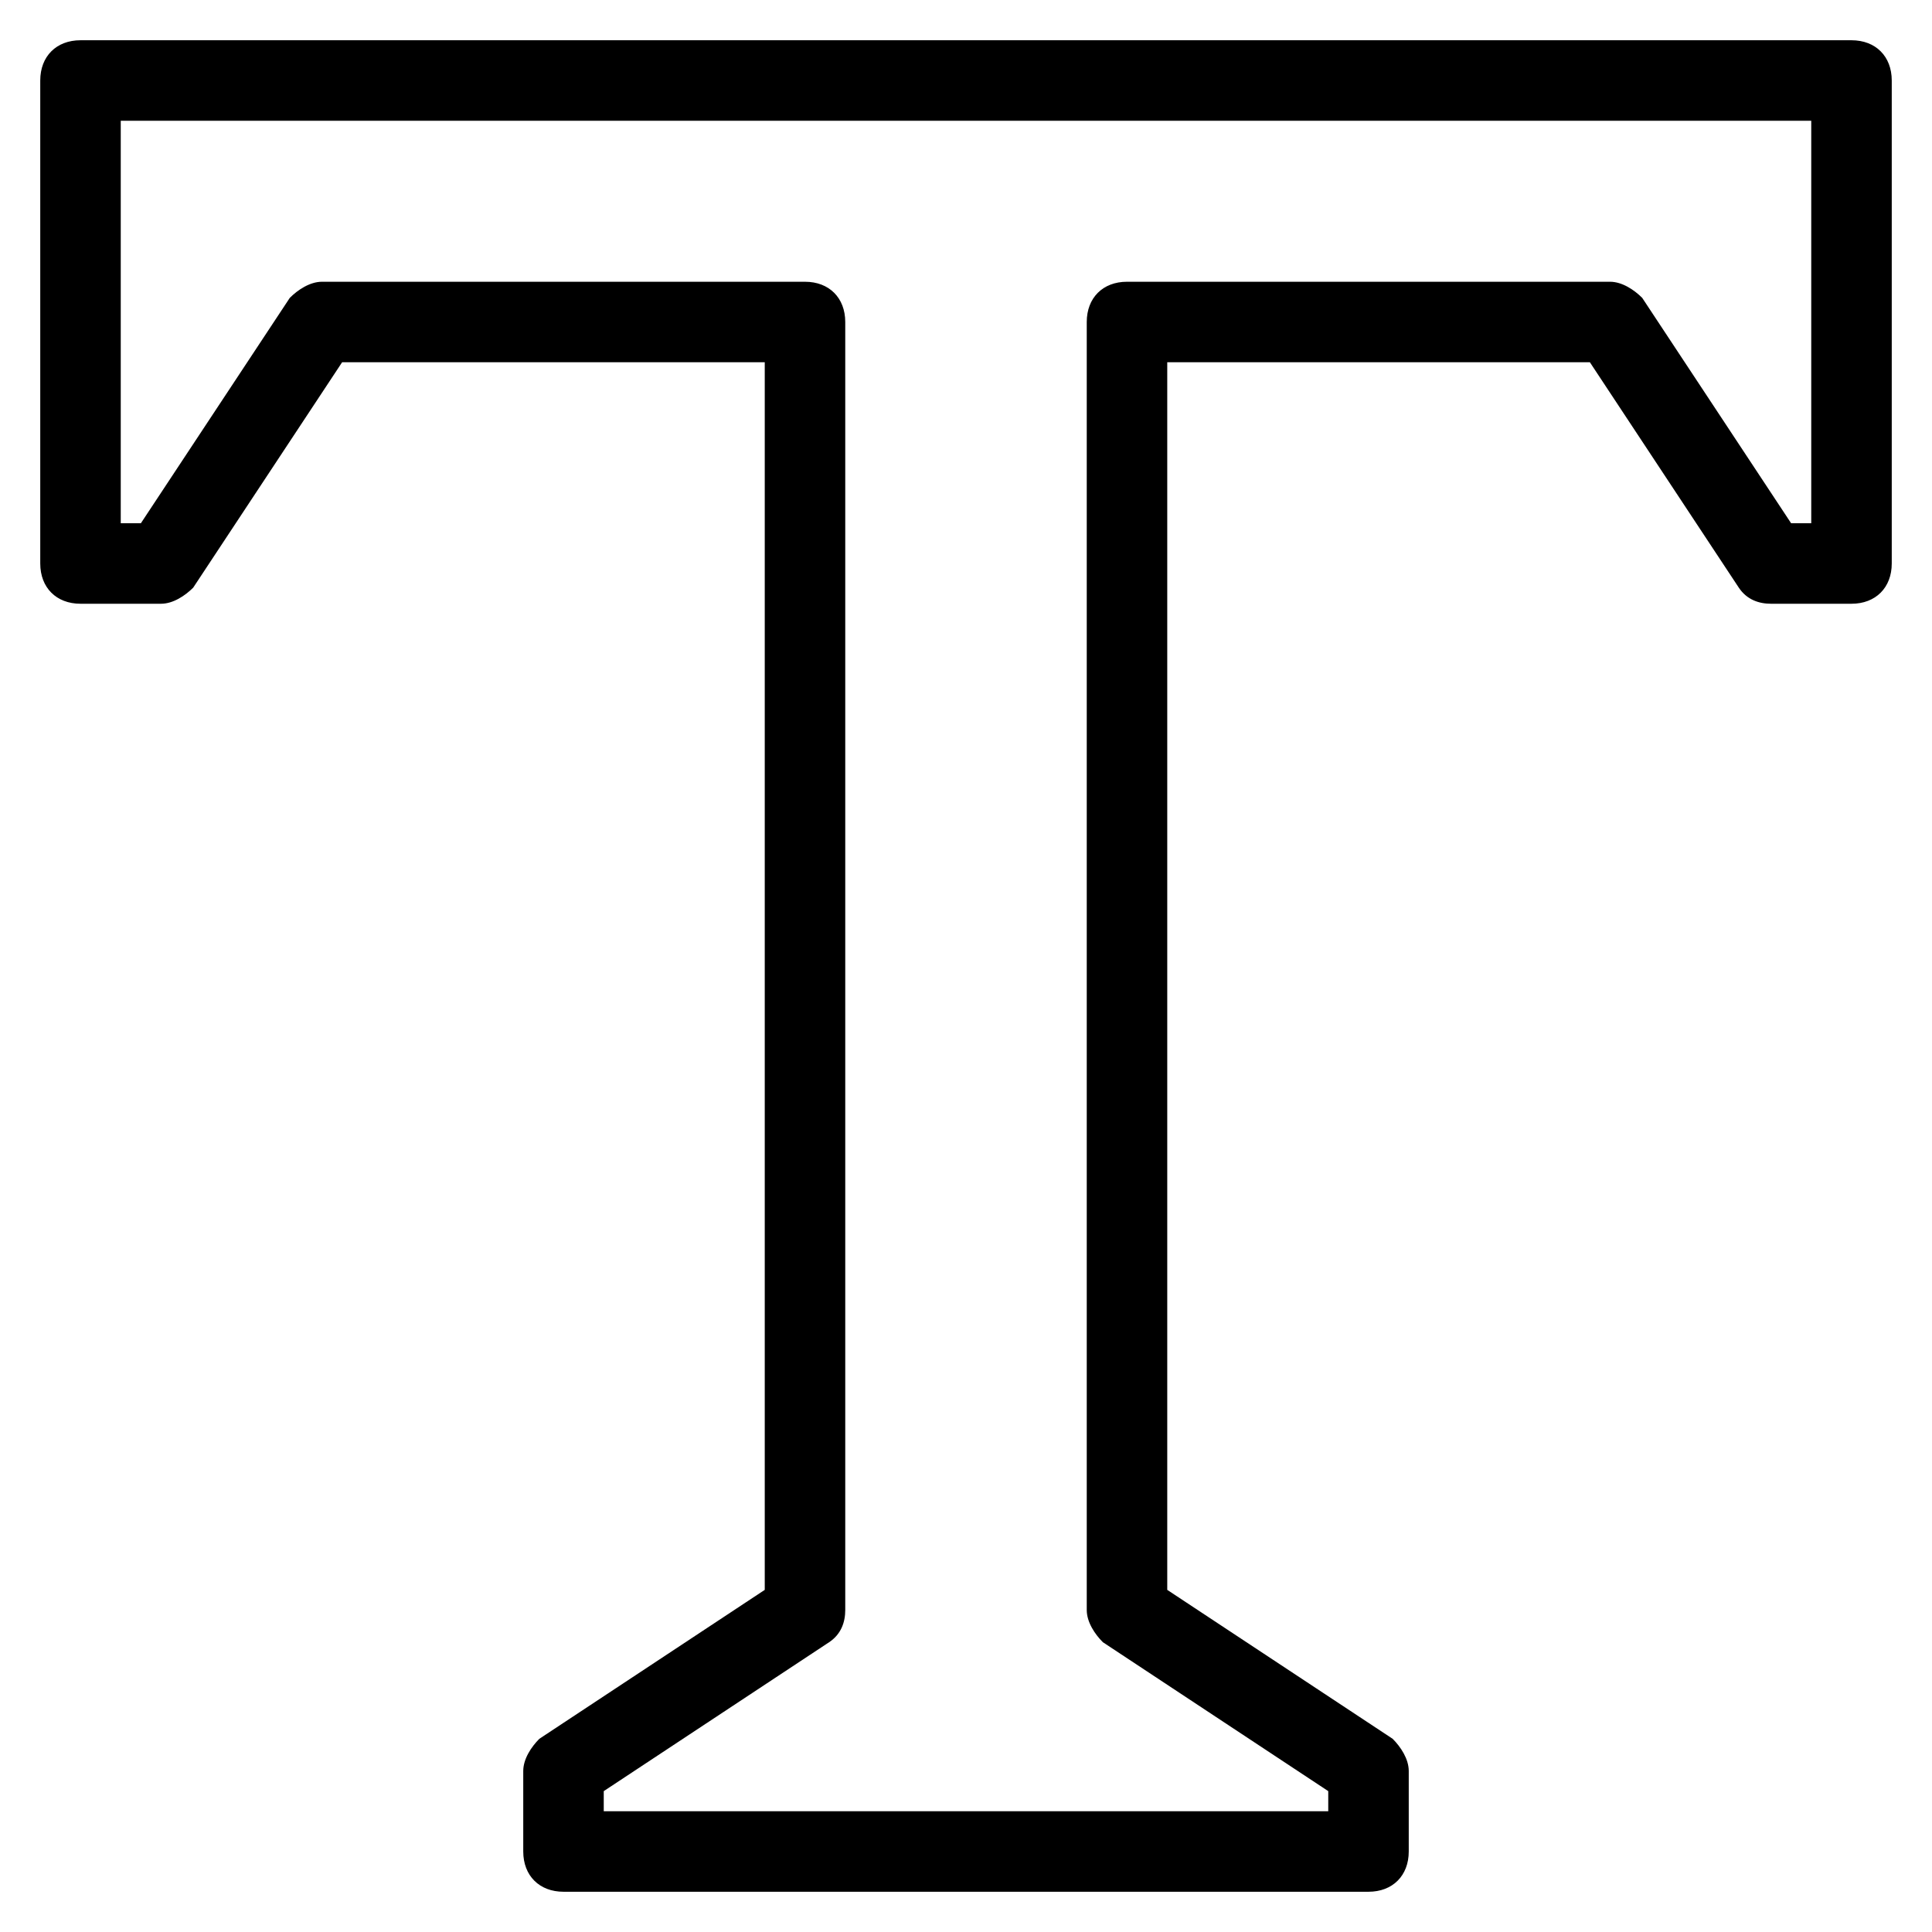 <?xml version="1.0" encoding="utf-8"?>
<!-- Generator: Adobe Illustrator 19.1.0, SVG Export Plug-In . SVG Version: 6.00 Build 0)  -->
<!DOCTYPE svg PUBLIC "-//W3C//DTD SVG 1.1//EN" "http://www.w3.org/Graphics/SVG/1.1/DTD/svg11.dtd">
<svg version="1.1" id="Layer_1" xmlns="http://www.w3.org/2000/svg" xmlns:xlink="http://www.w3.org/1999/xlink" x="0px" y="0px"
	 width="48px" height="48px" viewBox="0 0 48 48" enable-background="new 0 0 48 48" xml:space="preserve">
<path d="M46,1H2C1.4,1,1,1.4,1,2v12c0,0.6,0.4,1,1,1h2c0.3,0,0.6-0.2,0.8-0.4L8.5,9H19v30.5l-5.6,3.7C13.2,43.4,13,43.7,13,44v2
	c0,0.6,0.4,1,1,1h20c0.6,0,1-0.4,1-1v-2c0-0.3-0.2-0.6-0.4-0.8L29,39.5V9h10.5l3.7,5.6c0.2,0.3,0.5,0.4,0.8,0.4h2c0.6,0,1-0.4,1-1V2
	C47,1.4,46.6,1,46,1z M45,13h-0.5l-3.7-5.6C40.6,7.2,40.3,7,40,7H28c-0.6,0-1,0.4-1,1v32c0,0.3,0.2,0.6,0.4,0.8l5.6,3.7V45H15v-0.5
	l5.6-3.7c0.3-0.2,0.4-0.5,0.4-0.8V8c0-0.6-0.4-1-1-1H8C7.7,7,7.4,7.2,7.2,7.4L3.5,13H3V3h42V13z"/>
</svg>
